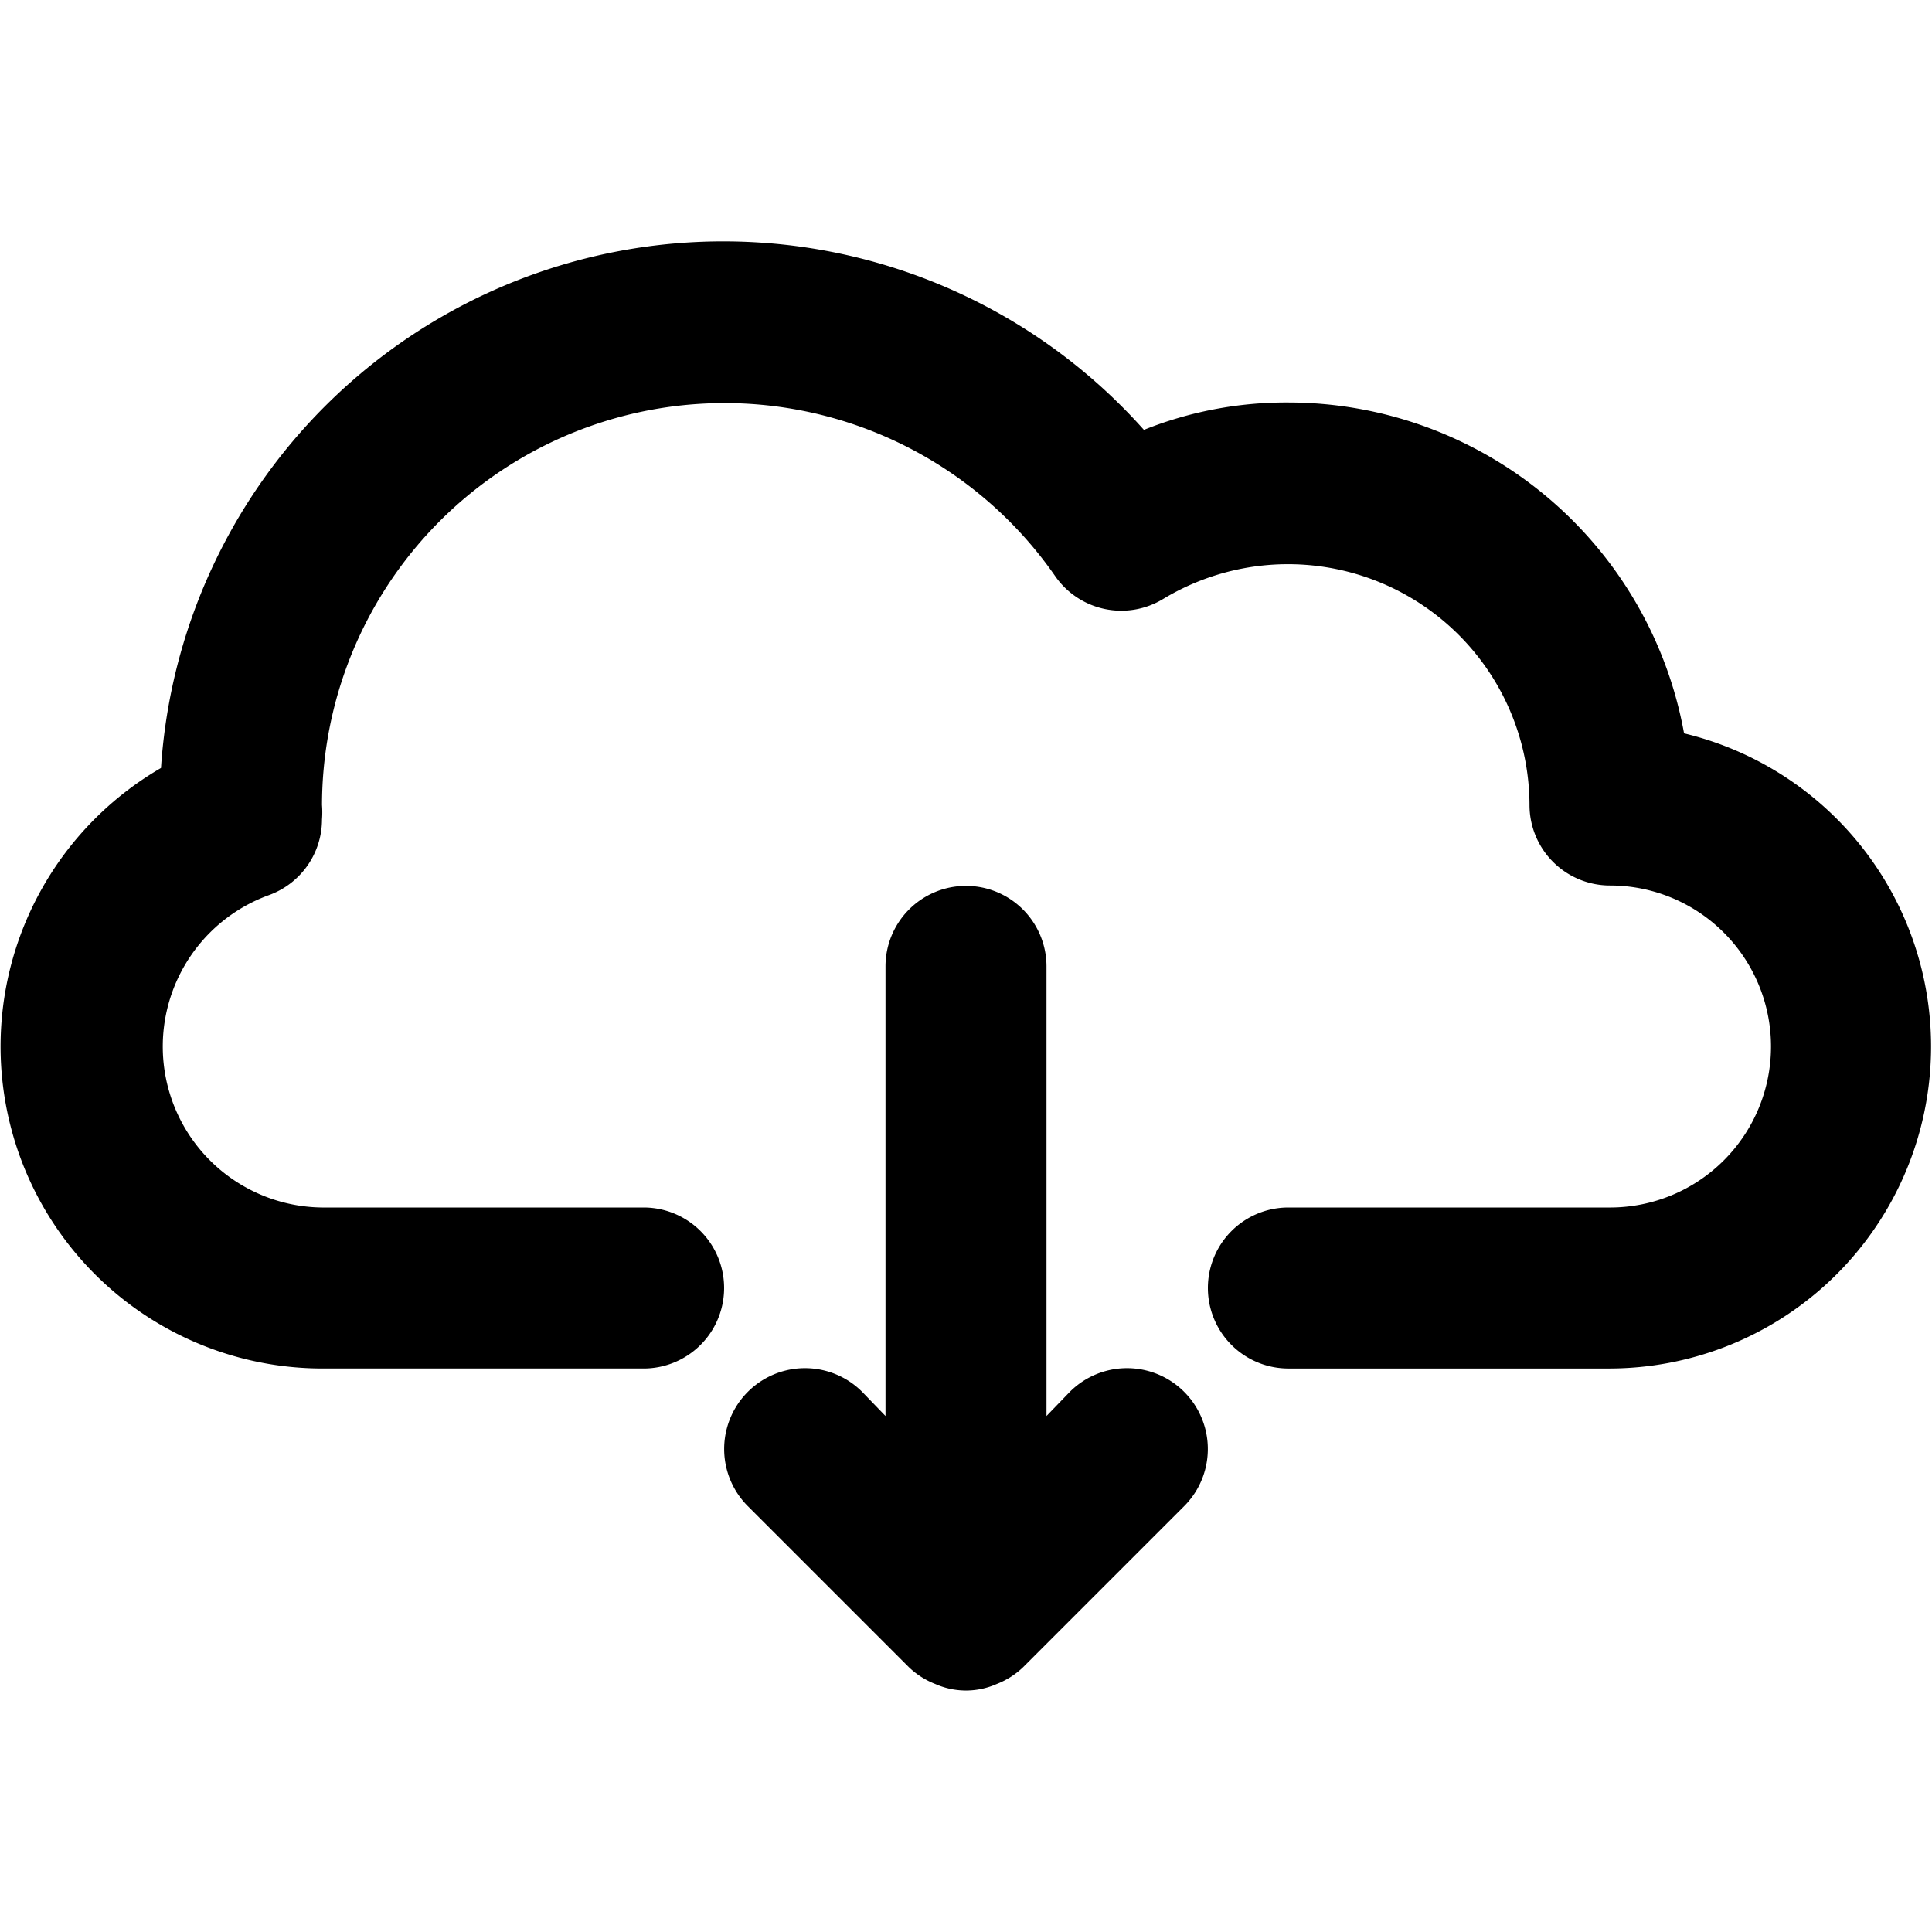 <?xml version="1.0" standalone="no"?><!DOCTYPE svg PUBLIC "-//W3C//DTD SVG 1.1//EN" "http://www.w3.org/Graphics/SVG/1.1/DTD/svg11.dtd"><svg t="1620293390987" class="icon" viewBox="0 0 1024 1024" version="1.1" xmlns="http://www.w3.org/2000/svg" p-id="1905" xmlns:xlink="http://www.w3.org/1999/xlink" width="200" height="200"><defs><style type="text/css"></style></defs><path d="M892.587 388.693A213.333 213.333 0 0 0 682.667 213.333a202.667 202.667 0 0 0-76.373 14.507A298.667 298.667 0 0 0 85.333 407.04 170.667 170.667 0 0 0 170.667 725.333h170.667a42.667 42.667 0 0 0 0-85.333H170.667a85.333 85.333 0 0 1-28.16-165.547 42.667 42.667 0 0 0 28.16-40.107A49.067 49.067 0 0 0 170.667 426.667a213.333 213.333 0 0 1 388.693-121.173 42.667 42.667 0 0 0 57.173 11.947A128 128 0 0 1 810.667 426.667a42.667 42.667 0 0 0 42.667 42.667 85.333 85.333 0 0 1 0 170.667h-170.667a42.667 42.667 0 0 0 0 85.333h170.667a170.667 170.667 0 0 0 39.253-336.64z" p-id="1906"></path><path d="M567.04 737.707l-12.373 12.8V512a42.667 42.667 0 0 0-85.333 0v238.507l-12.373-12.8a42.667 42.667 0 0 0-60.587 60.587l85.333 85.333a42.667 42.667 0 0 0 14.08 8.96 40.107 40.107 0 0 0 32.427 0 42.667 42.667 0 0 0 14.08-8.96l85.333-85.333a42.667 42.667 0 0 0-60.587-60.587z" p-id="1907"></path></svg>
